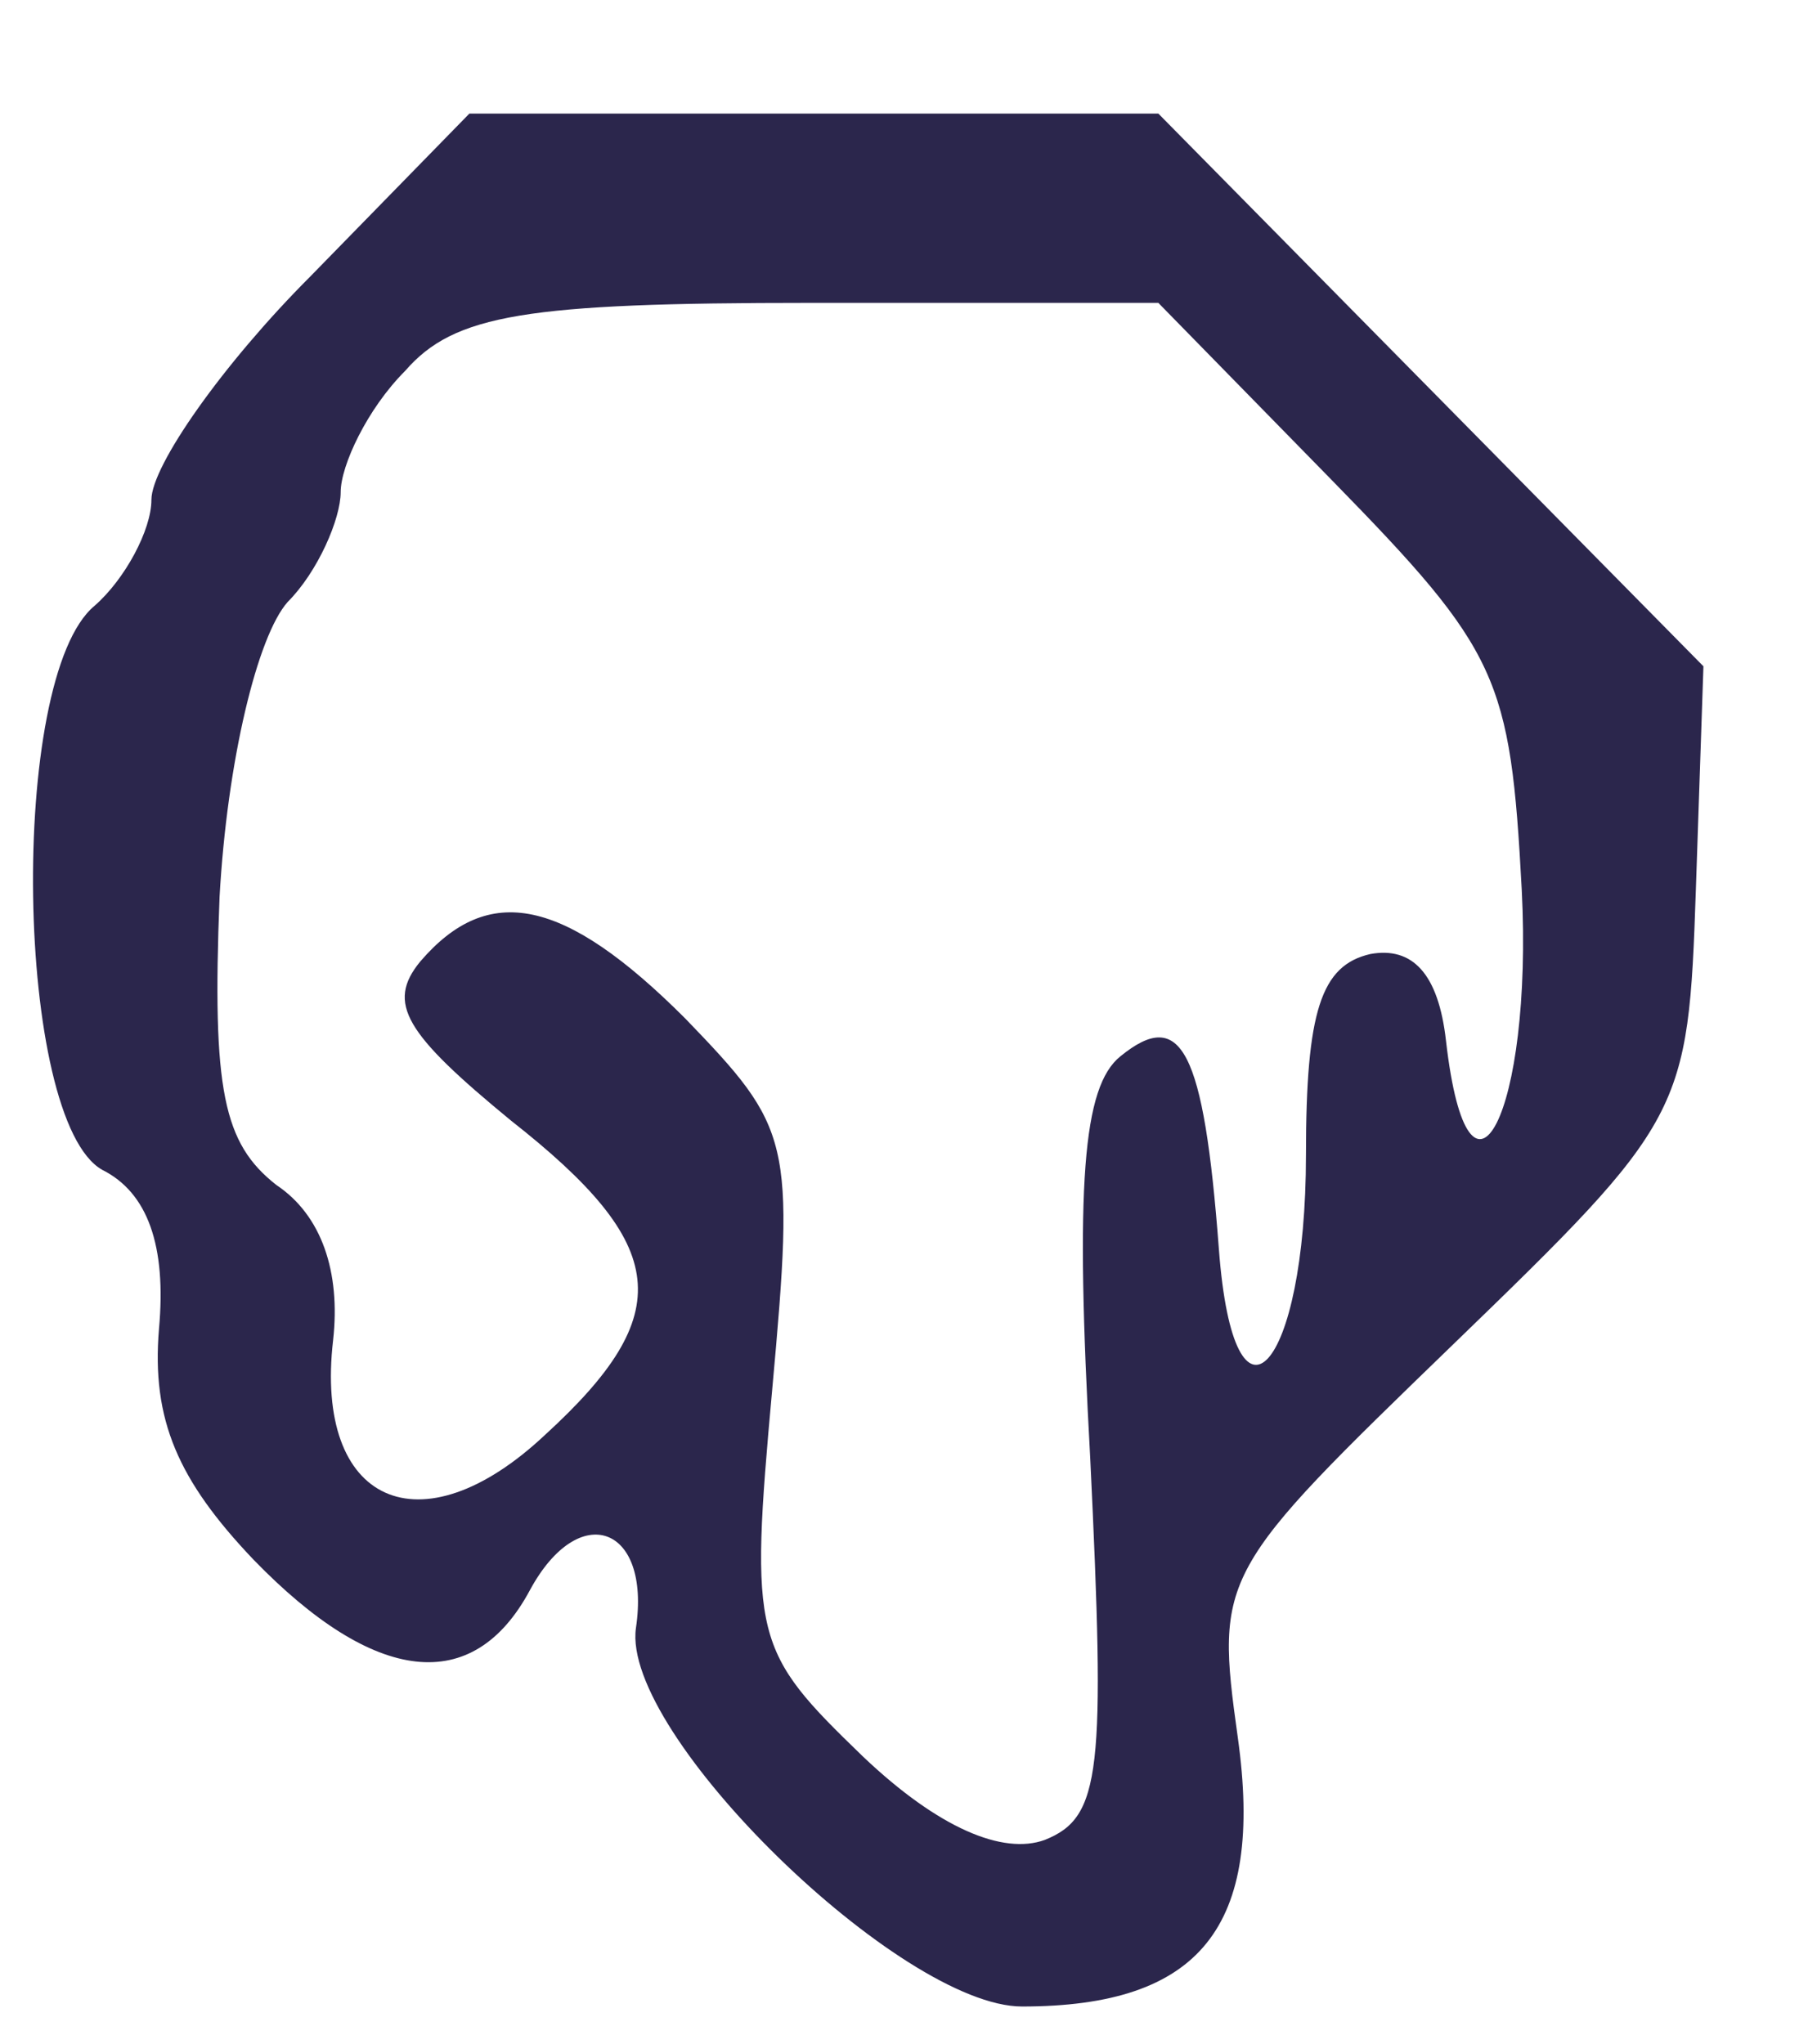  <svg  version="1.0" xmlns="http://www.w3.org/2000/svg"  width="48pt" height="54pt" viewBox="0 0 48 54"  preserveAspectRatio="xMidYMid meet">  <g transform="translate(0,54) scale(0.1,-0.1)" fill="#2b264c" stroke="none"> <path d="M82 467 c-23 -23 -42 -50 -42 -59 0 -8 -7 -21 -15 -28 -23 -19 -21 -136 2 -149 12 -6 17 -20 15 -42 -2 -24 5 -40 25 -61 32 -33 58 -36 73 -8 13 24 32 17 28 -10 -4 -28 70 -100 102 -100 47 0 64 21 57 71 -6 43 -5 44 57 104 61 59 62 61 64 120 l2 59 -72 73 -72 73 -91 0 -91 0 -42 -43z m270 -54 c44 -45 47 -52 50 -108 3 -59 -14 -92 -20 -40 -2 18 -9 25 -20 23 -13 -3 -17 -15 -17 -53 0 -57 -19 -78 -23 -25 -4 53 -10 64 -26 51 -10 -8 -12 -34 -8 -106 4 -83 3 -95 -12 -101 -11 -4 -28 3 -48 22 -29 28 -30 31 -24 97 6 66 5 69 -23 98 -32 32 -52 36 -70 15 -9 -11 -4 -19 24 -42 42 -33 44 -51 9 -83 -33 -31 -61 -18 -56 25 2 18 -3 33 -15 41 -14 11 -17 25 -15 76 2 36 10 69 18 78 8 8 14 22 14 29 0 7 7 22 17 32 13 15 32 18 107 18 l92 0 46 -47z"/> </g> </svg> 